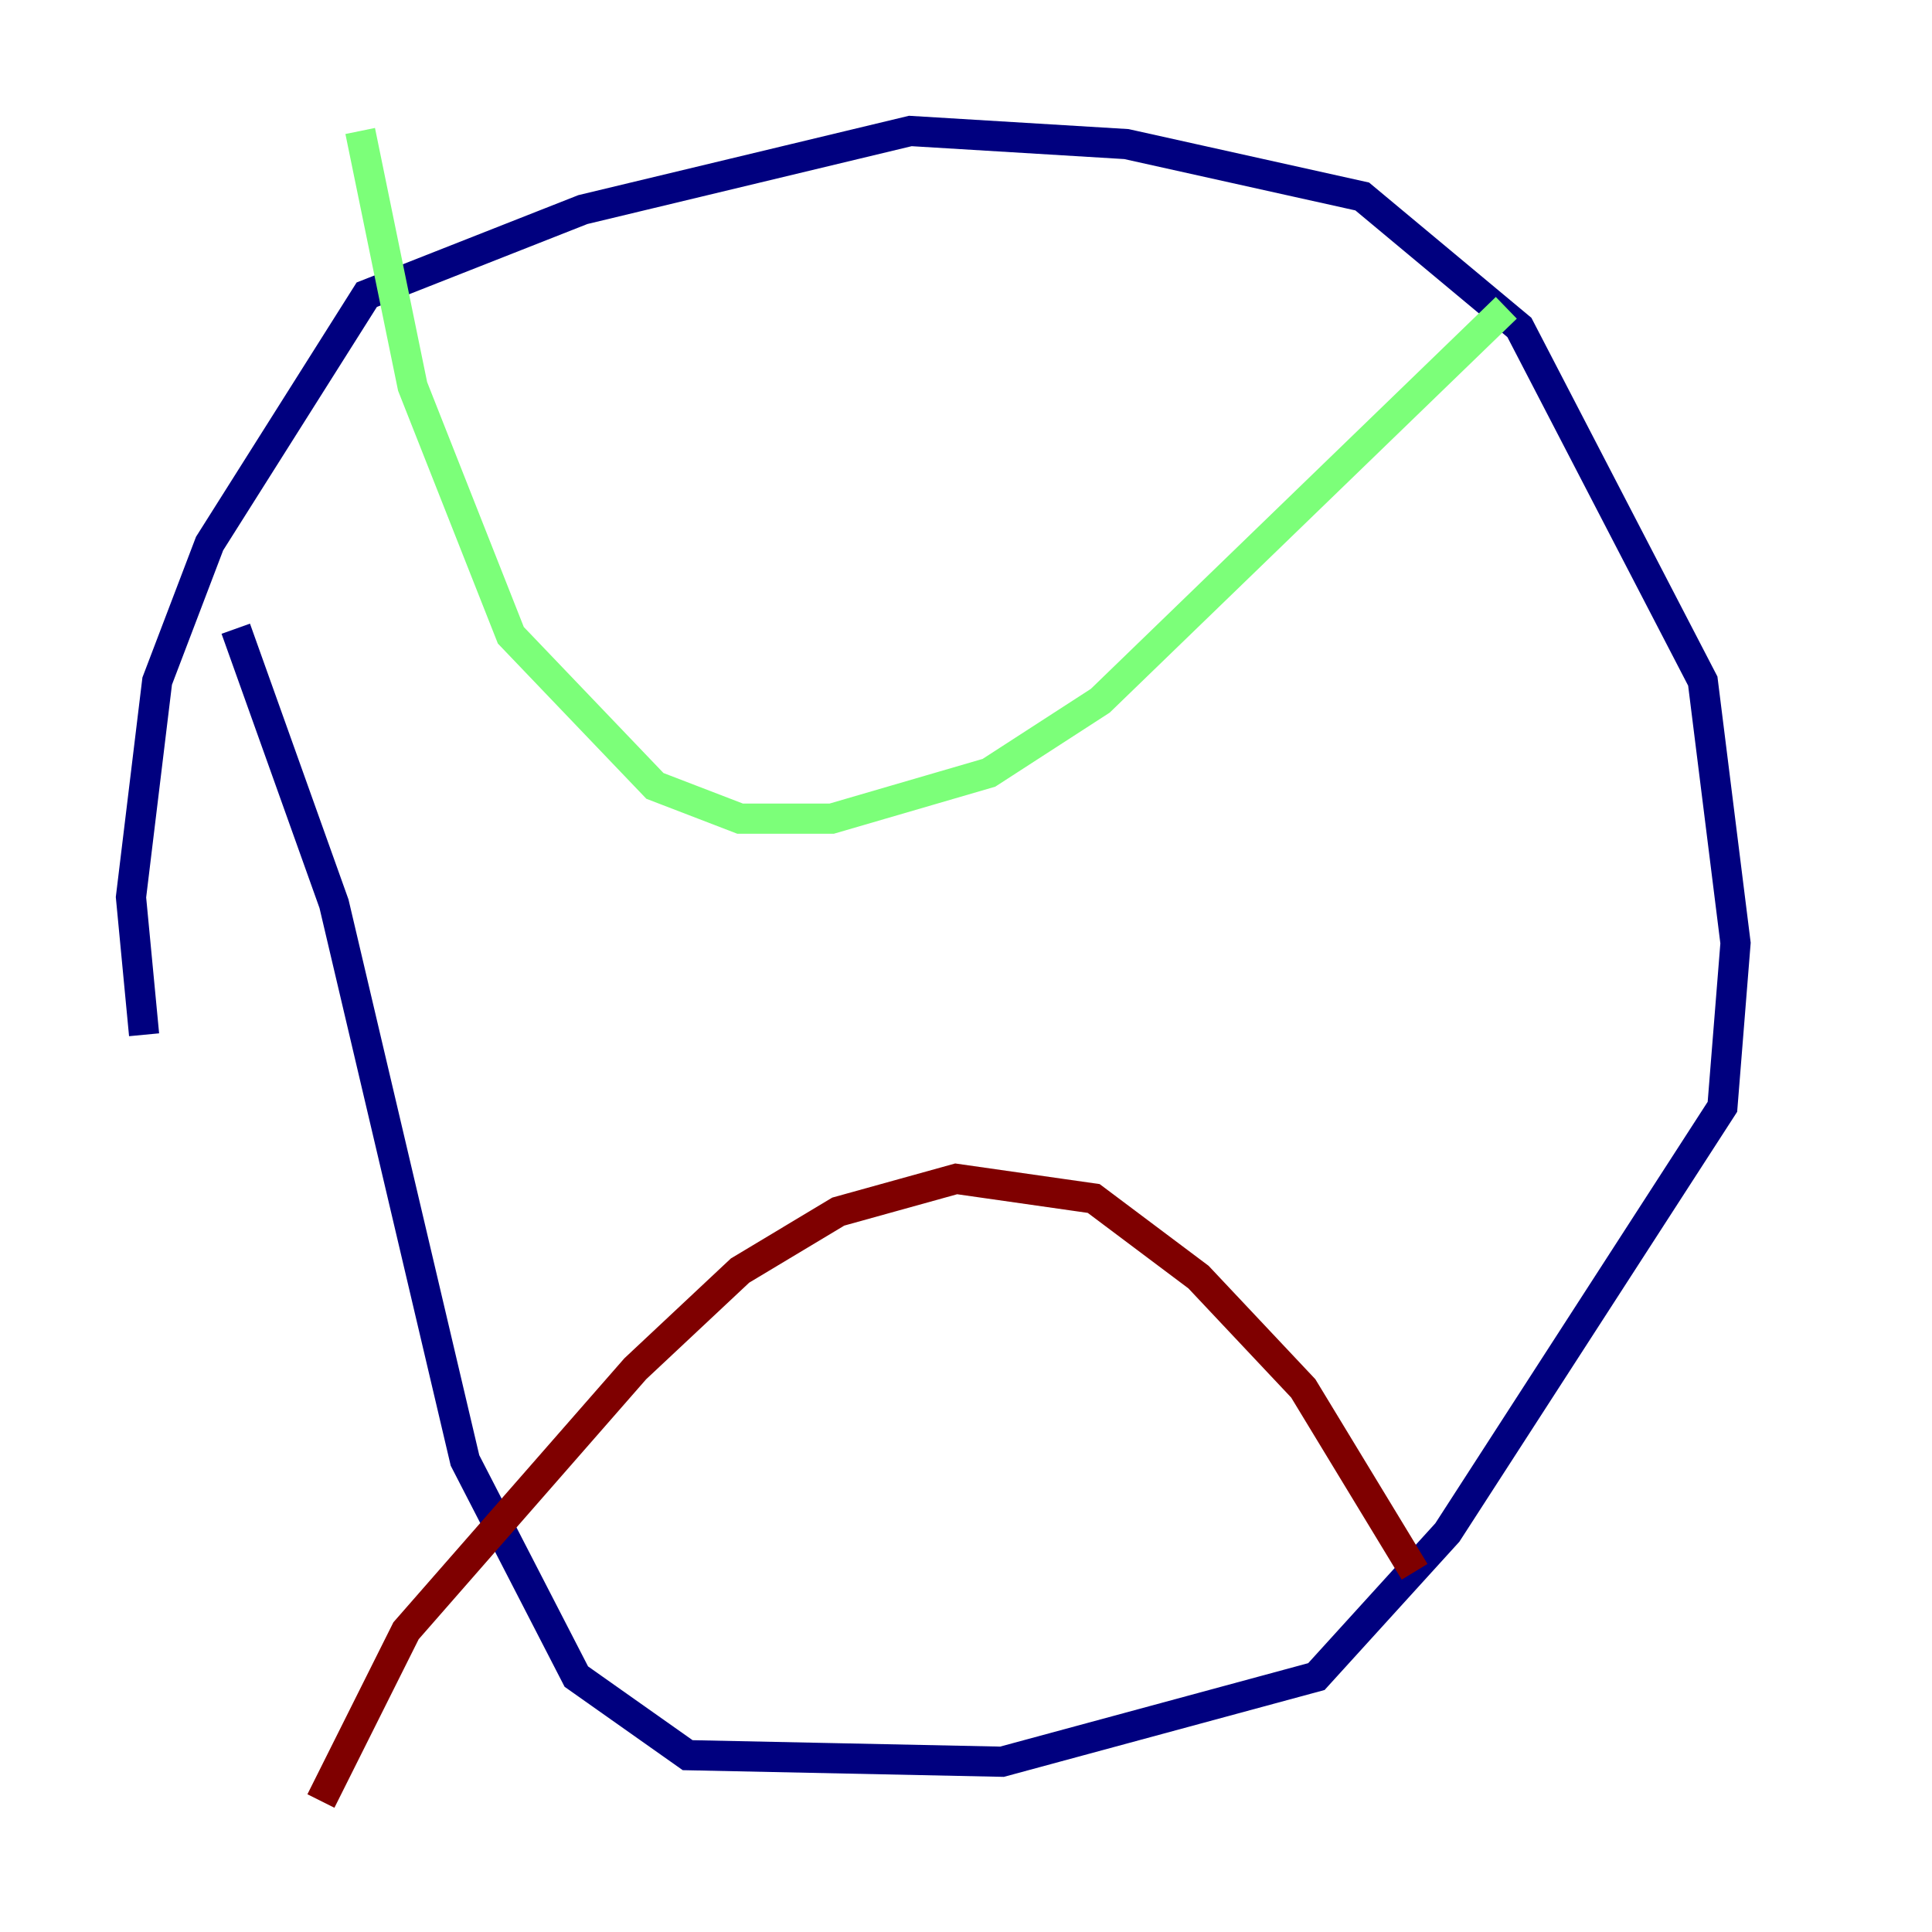 <?xml version="1.0" encoding="utf-8" ?>
<svg baseProfile="tiny" height="128" version="1.2" viewBox="0,0,128,128" width="128" xmlns="http://www.w3.org/2000/svg" xmlns:ev="http://www.w3.org/2001/xml-events" xmlns:xlink="http://www.w3.org/1999/xlink"><defs /><polyline fill="none" points="9.546,68.556 8.678,59.444 10.414,45.125 13.885,36.014 24.298,19.525 38.617,13.885 60.312,8.678 74.63,9.546 90.251,13.017 100.664,21.695 112.814,45.125 114.983,62.481 114.115,73.329 95.891,101.532 87.214,111.078 66.386,116.719 45.559,116.285 38.183,111.078 30.807,96.759 22.129,59.878 15.62,41.654" stroke="#00007f" stroke-width="2" /><polyline fill="none" points="99.797,20.393 72.895,46.427 65.519,51.2 55.105,54.237 49.031,54.237 43.39,52.068 33.844,42.088 27.336,25.6 23.864,8.678" stroke="#7cff79" stroke-width="2" /><polyline fill="none" points="93.722,104.136 86.346,91.986 79.403,84.61 72.461,79.403 63.349,78.102 55.539,80.271 49.031,84.176 42.088,90.685 26.902,108.041 21.261,119.322" stroke="#7f0000" stroke-width="2" /></svg>